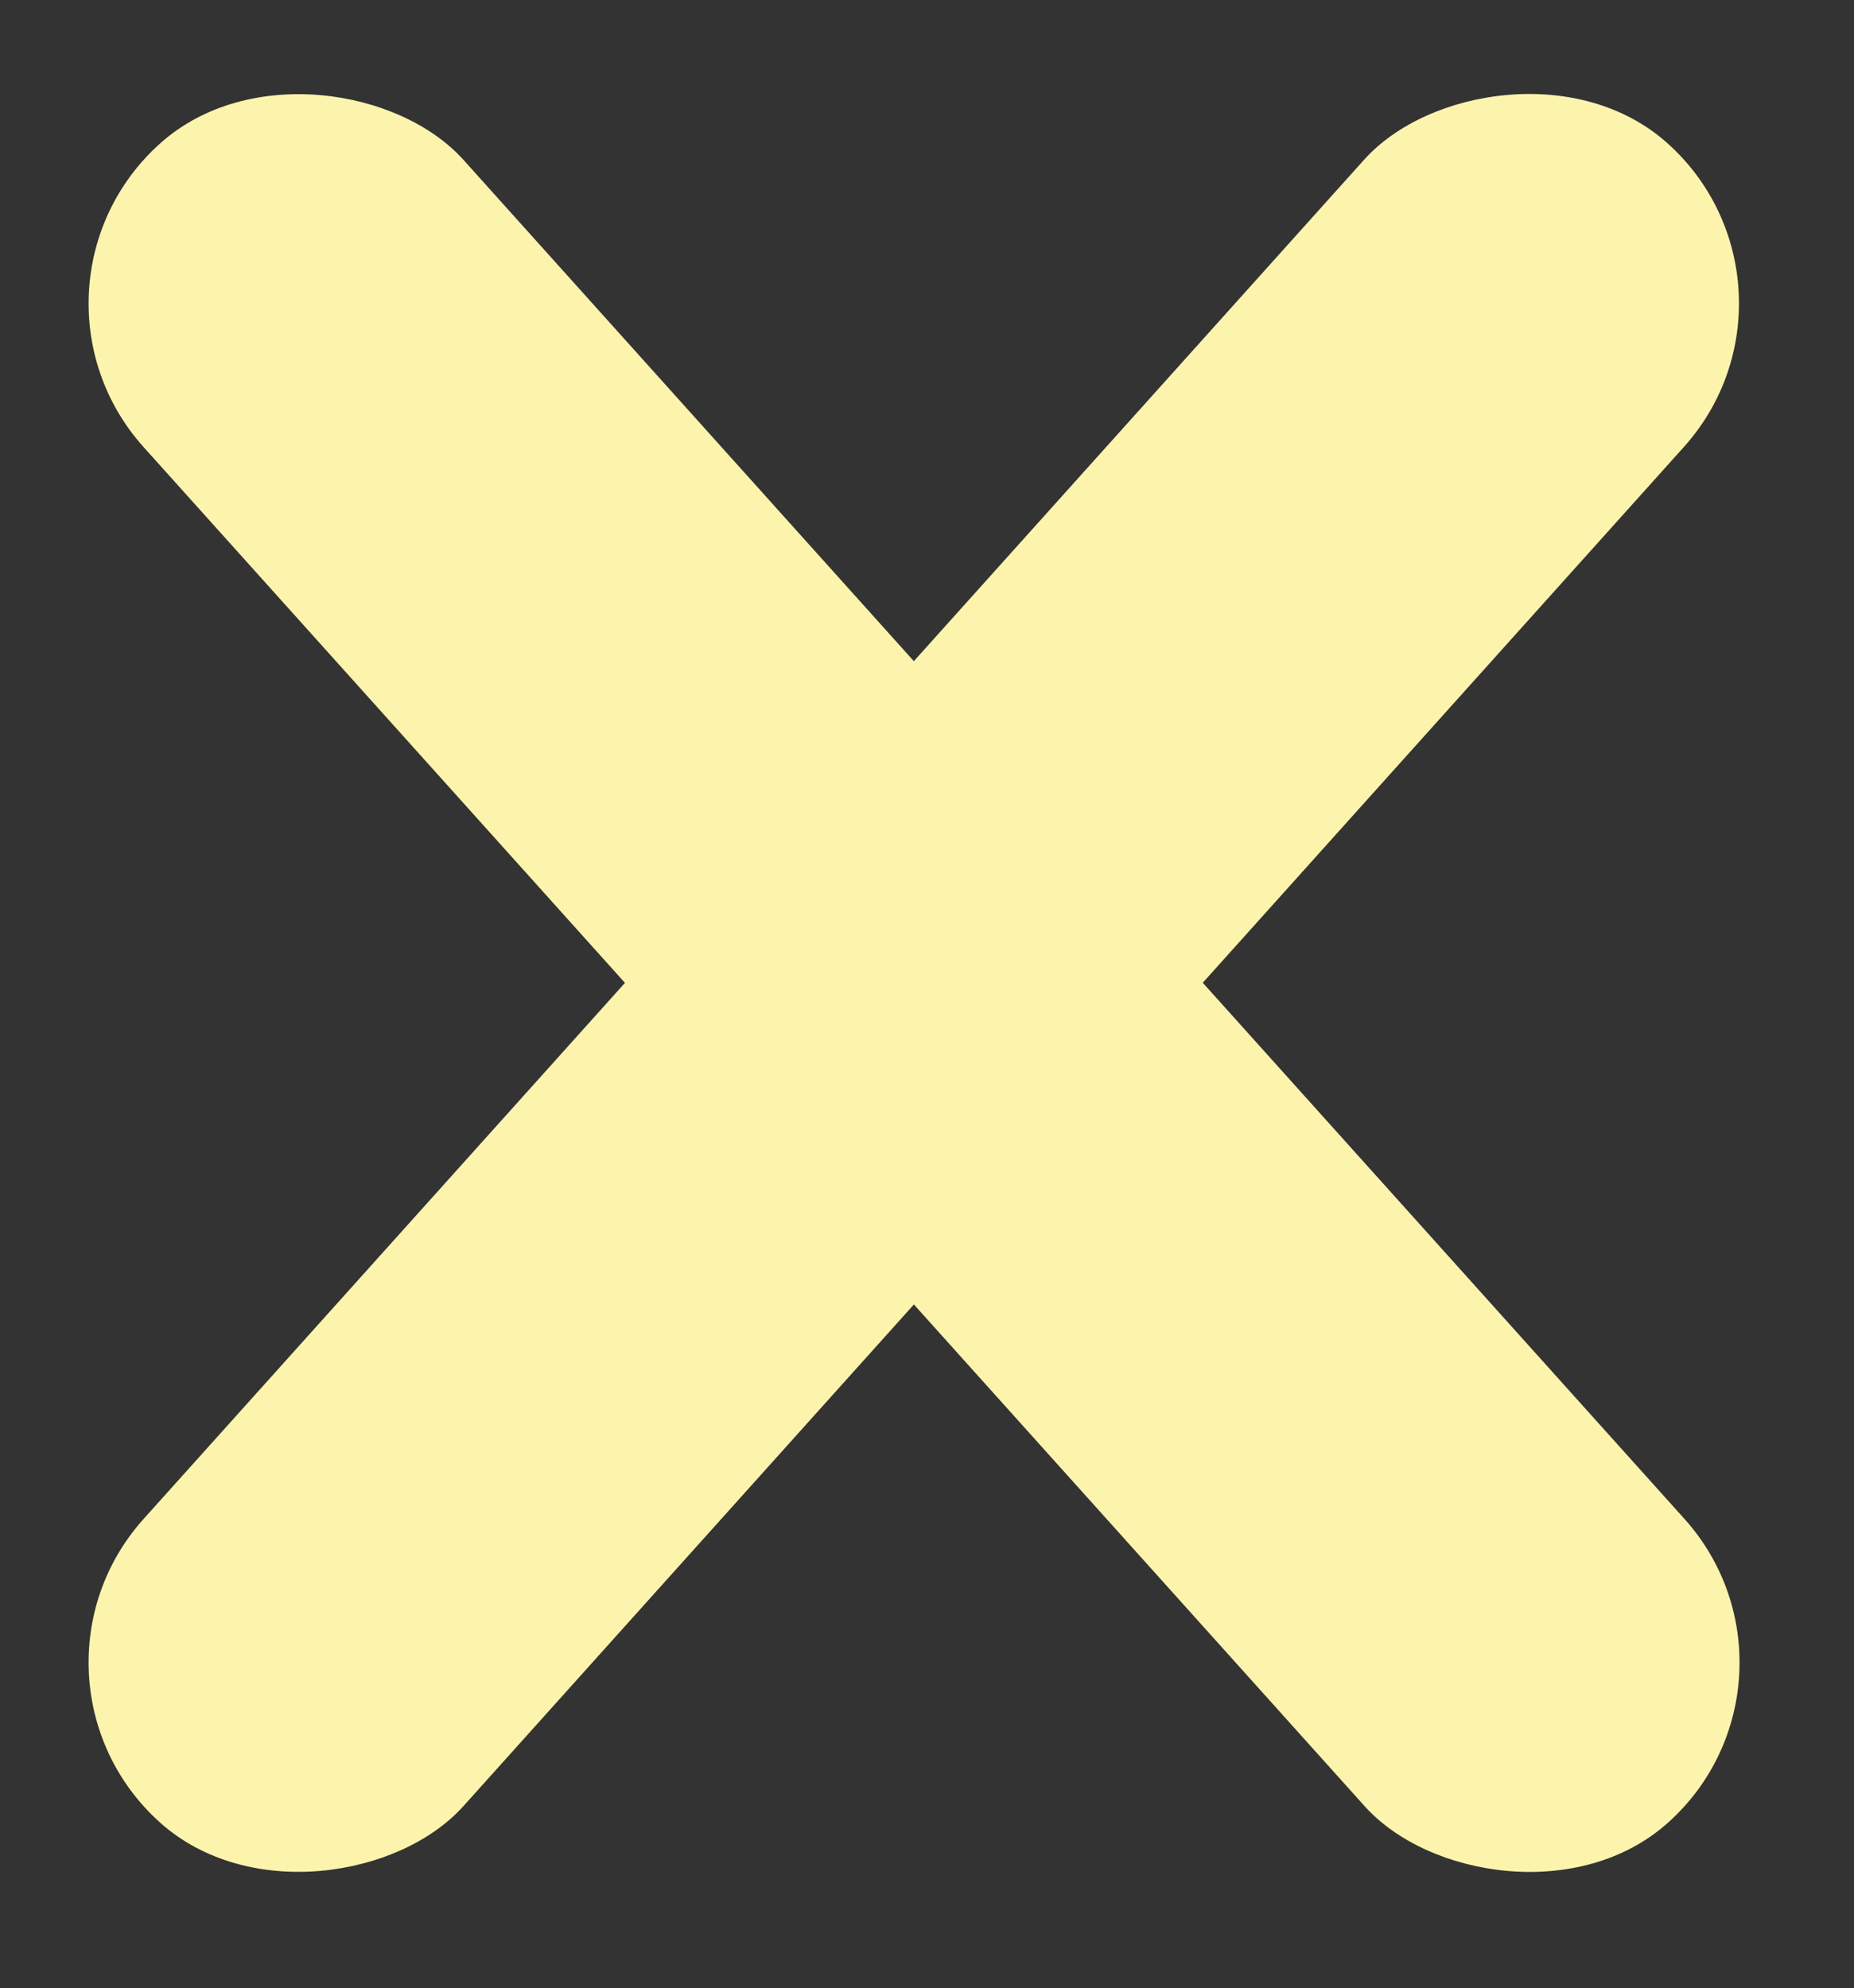 <svg width="69" height="74" viewBox="0 0 69 74" fill="none" xmlns="http://www.w3.org/2000/svg">
<rect x="0" y="0" width="69" height="74" fill="#333333" stroke="none"/>
<rect y="10.692" width="16" height="84" rx="8" transform="rotate(-41.934 0 10.692)" fill="#FCF4AC"/>
<rect width="16" height="84" rx="8" transform="matrix(0.744 0.668 0.668 -0.744 0 62.489)" fill="#FCF4AC"/>
</svg>